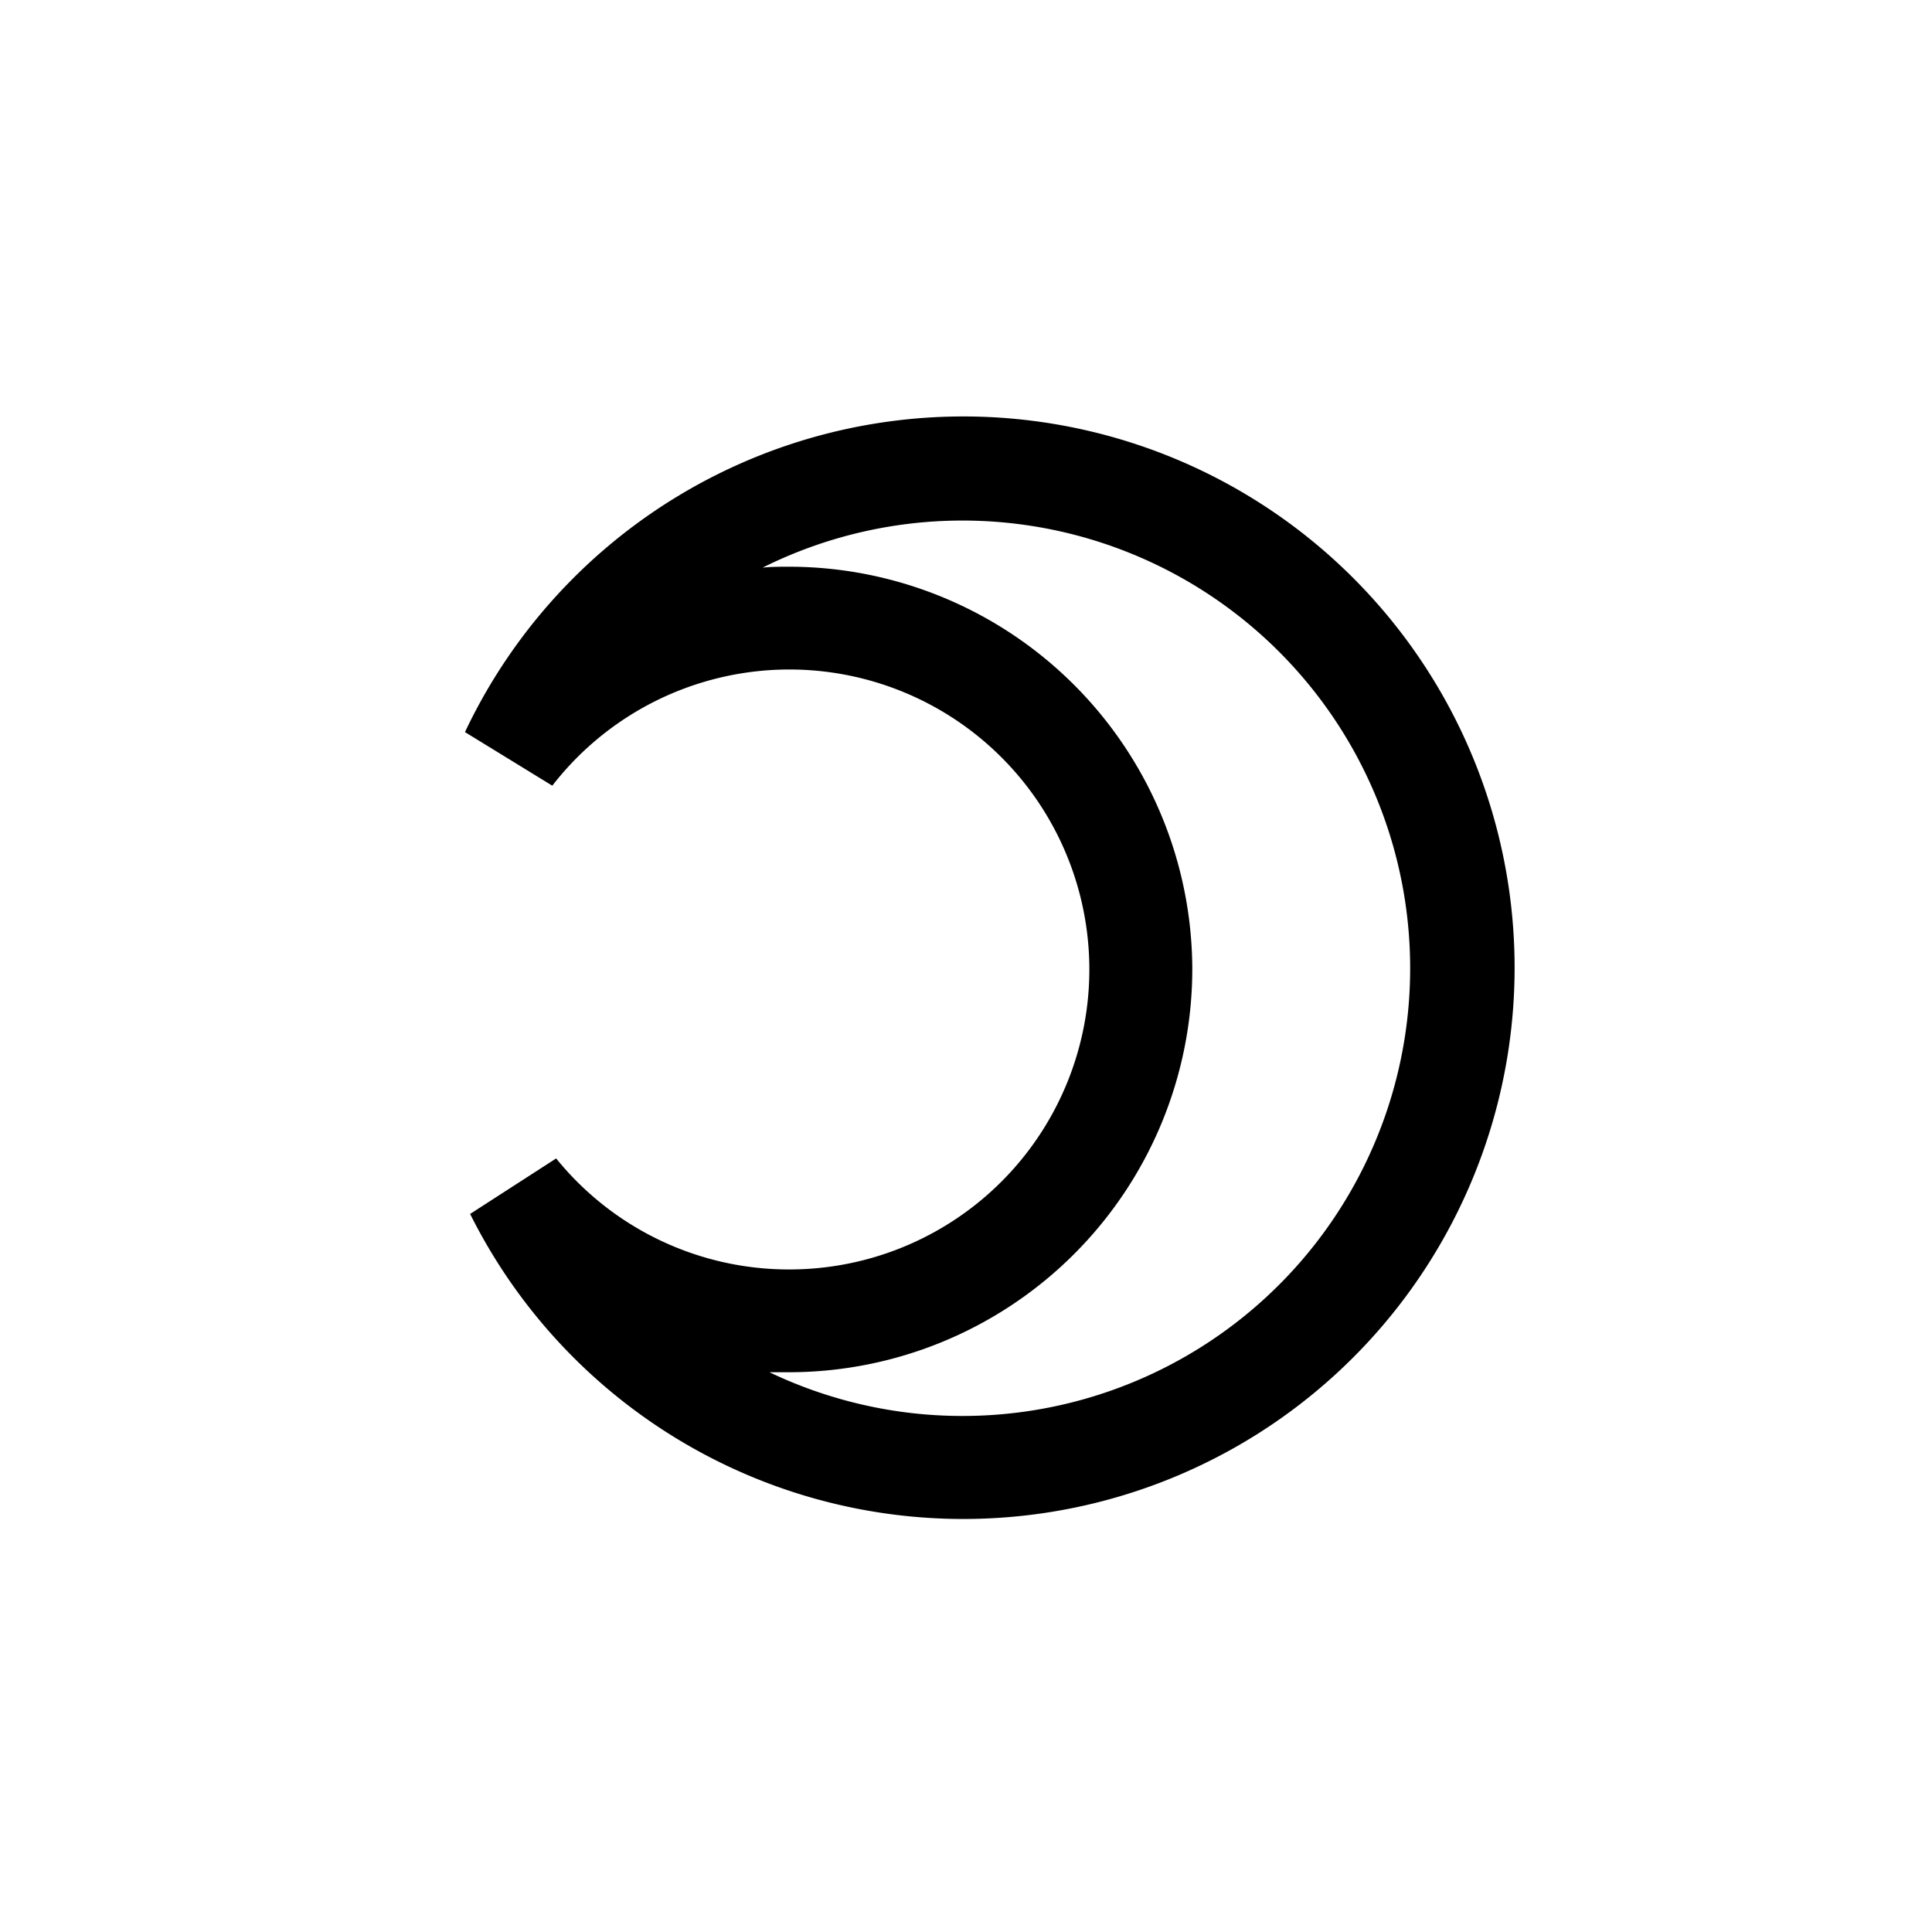 <svg xmlns="http://www.w3.org/2000/svg" viewBox="0 0 150 150"><title>Moon-bold</title><g id="Contra-Parallels"><path d="M61.28,98.56a23.25,23.25,0,0,1-18.1-8.62L36.5,94.25a42.8,42.8,0,1,0-.4-37.41L42.88,61a23.29,23.29,0,1,1,18.4,37.56ZM92.57,75.27A31.33,31.33,0,0,0,61.28,44c-.69,0-1.38,0-2.07.07a34.76,34.76,0,1,1,.53,62.47c.51,0,1,0,1.54,0A31.33,31.33,0,0,0,92.57,75.27Z"/></g></svg>